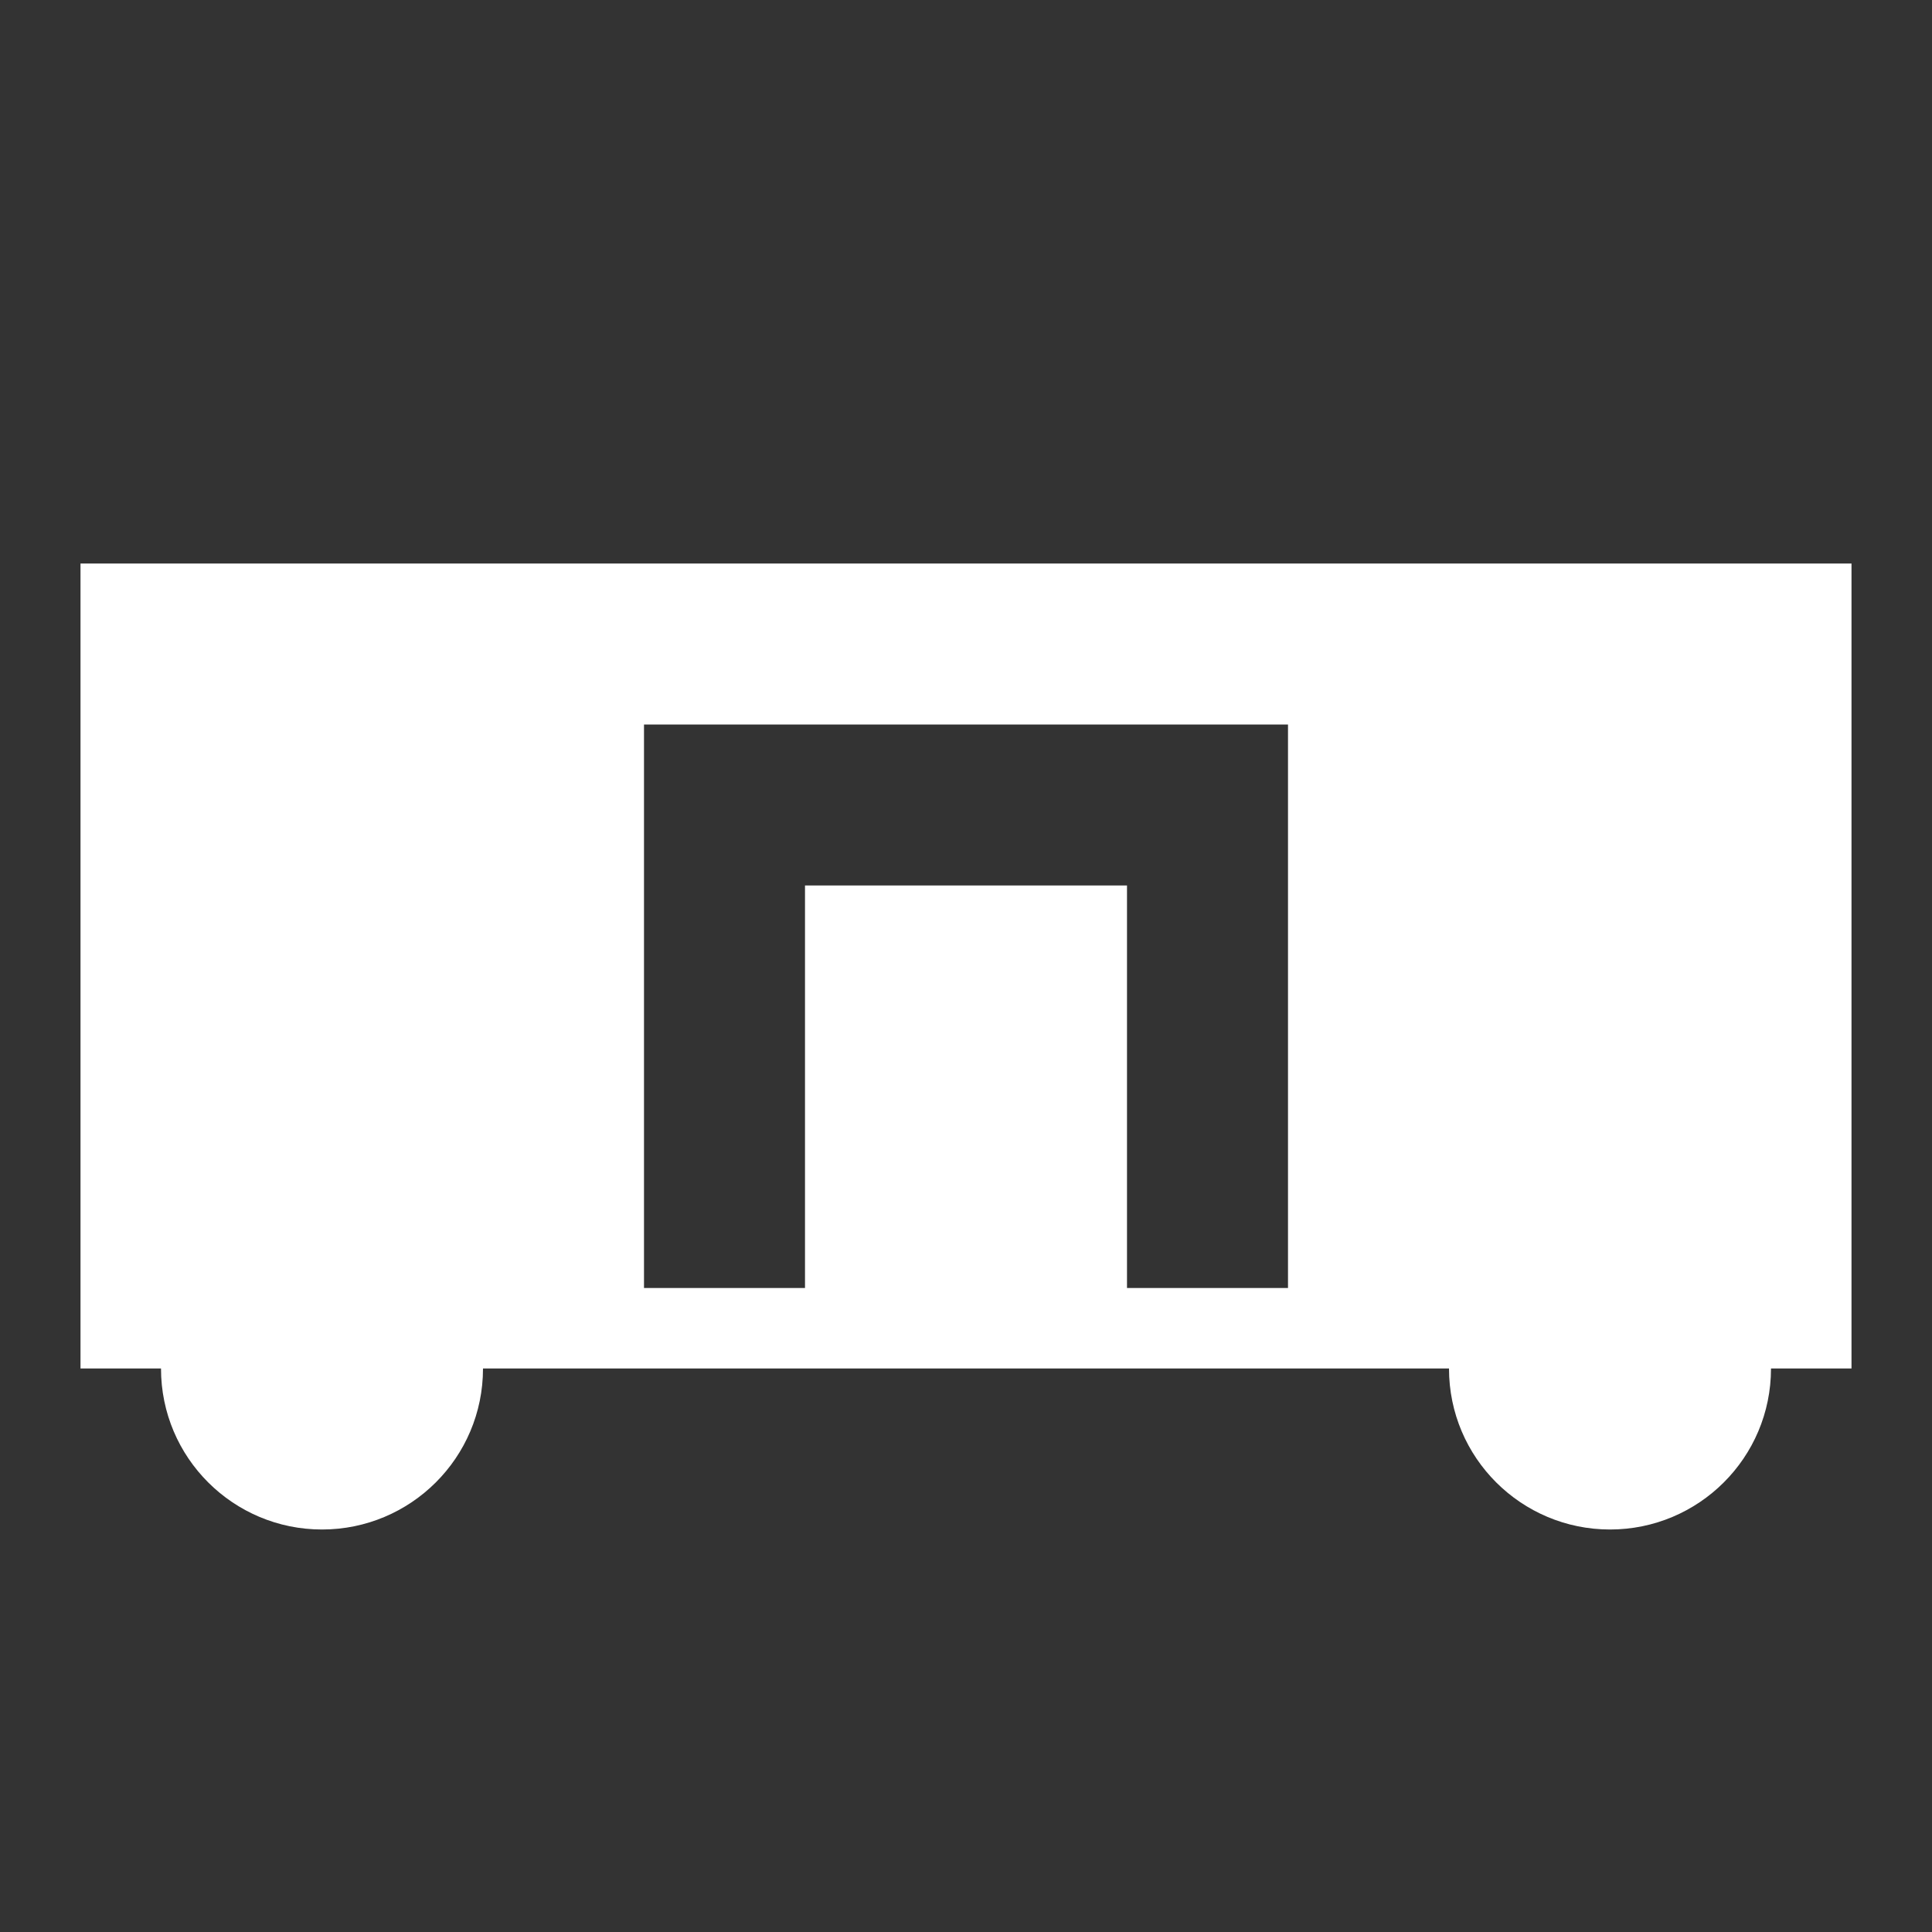<svg xmlns="http://www.w3.org/2000/svg" id="mdi-train-car-box-full" viewBox="0 0 24 24"><rect x="0" y="0" width="24" height="24" fill="#333333" stroke="none"/><path fill="white" d="M1 7V17H2C2 18.11 2.9 19 4 19S6 18.11 6 17H18C18 18.11 18.9 19 20 19S22 18.11 22 17H23V7H1M16 16H14V11H10V16H8V9H16V16Z" /></svg>